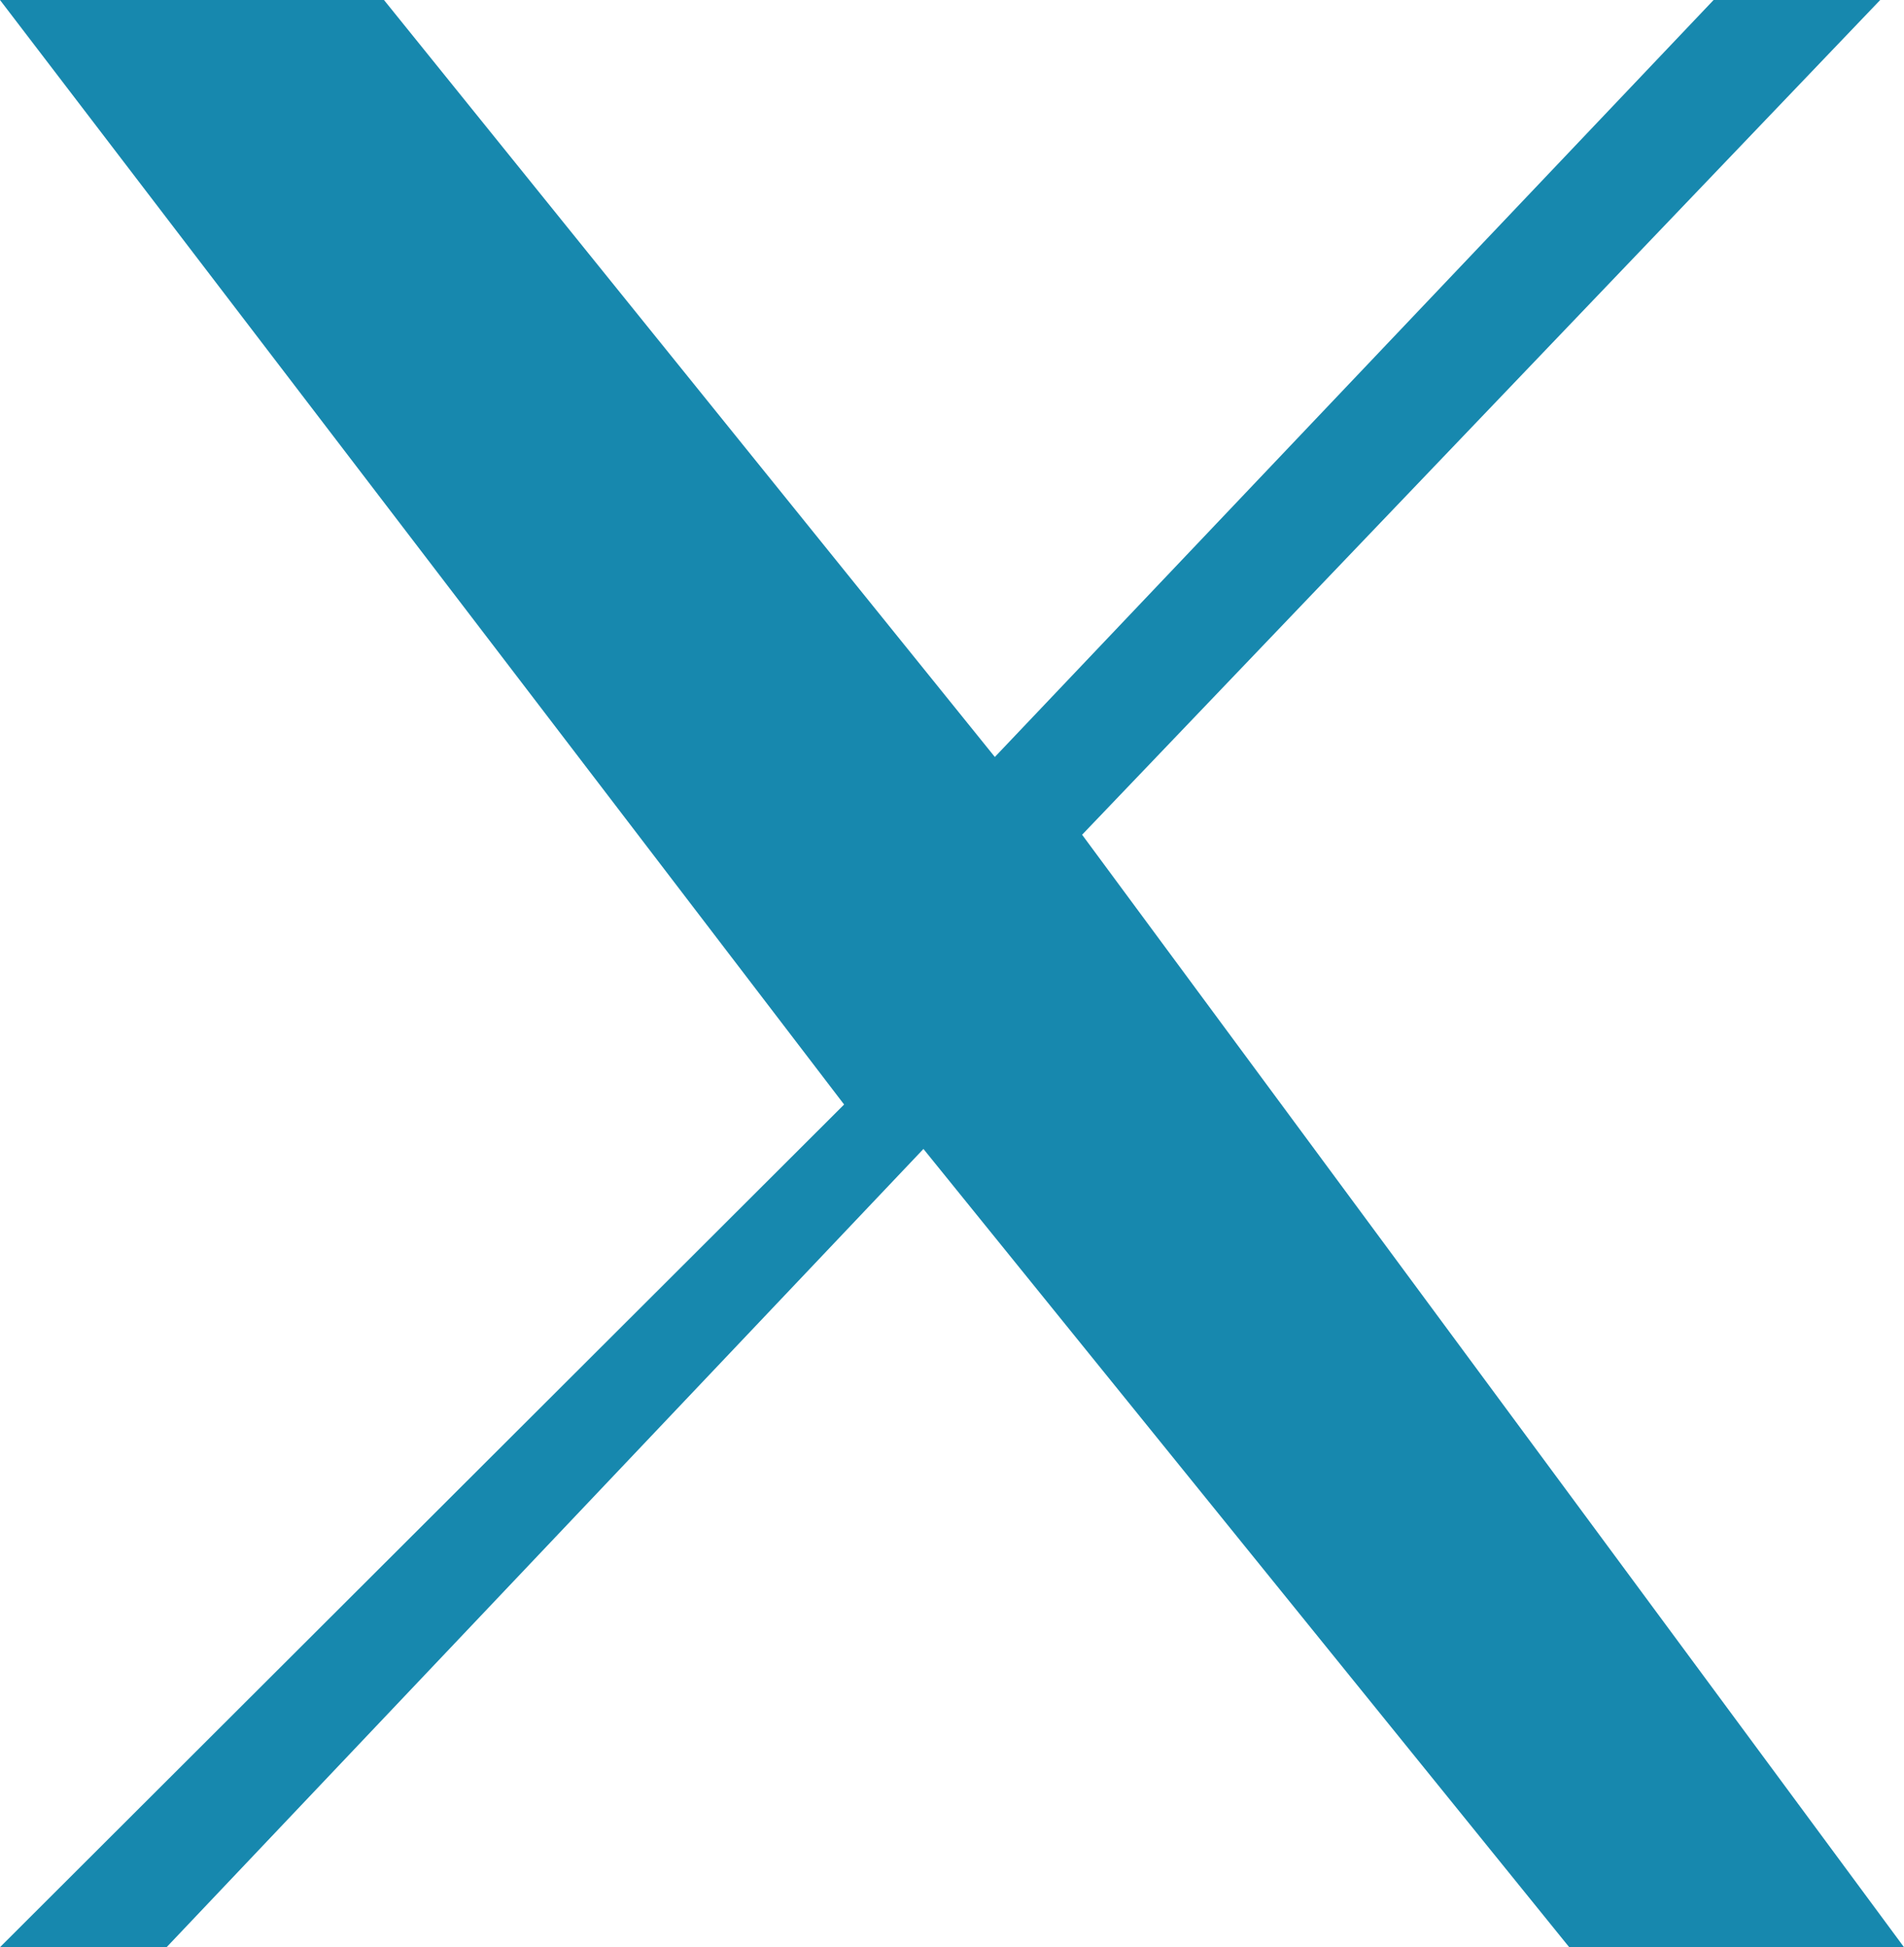 <svg xmlns="http://www.w3.org/2000/svg" viewBox="0 0 1200 1227" fill="#1788ae" >
          <path d="M682 526L1185 0H1080L627 477 242 0H0l532 696L0 1227h105L582 724l407 503h211L682 526z" />
        </svg>